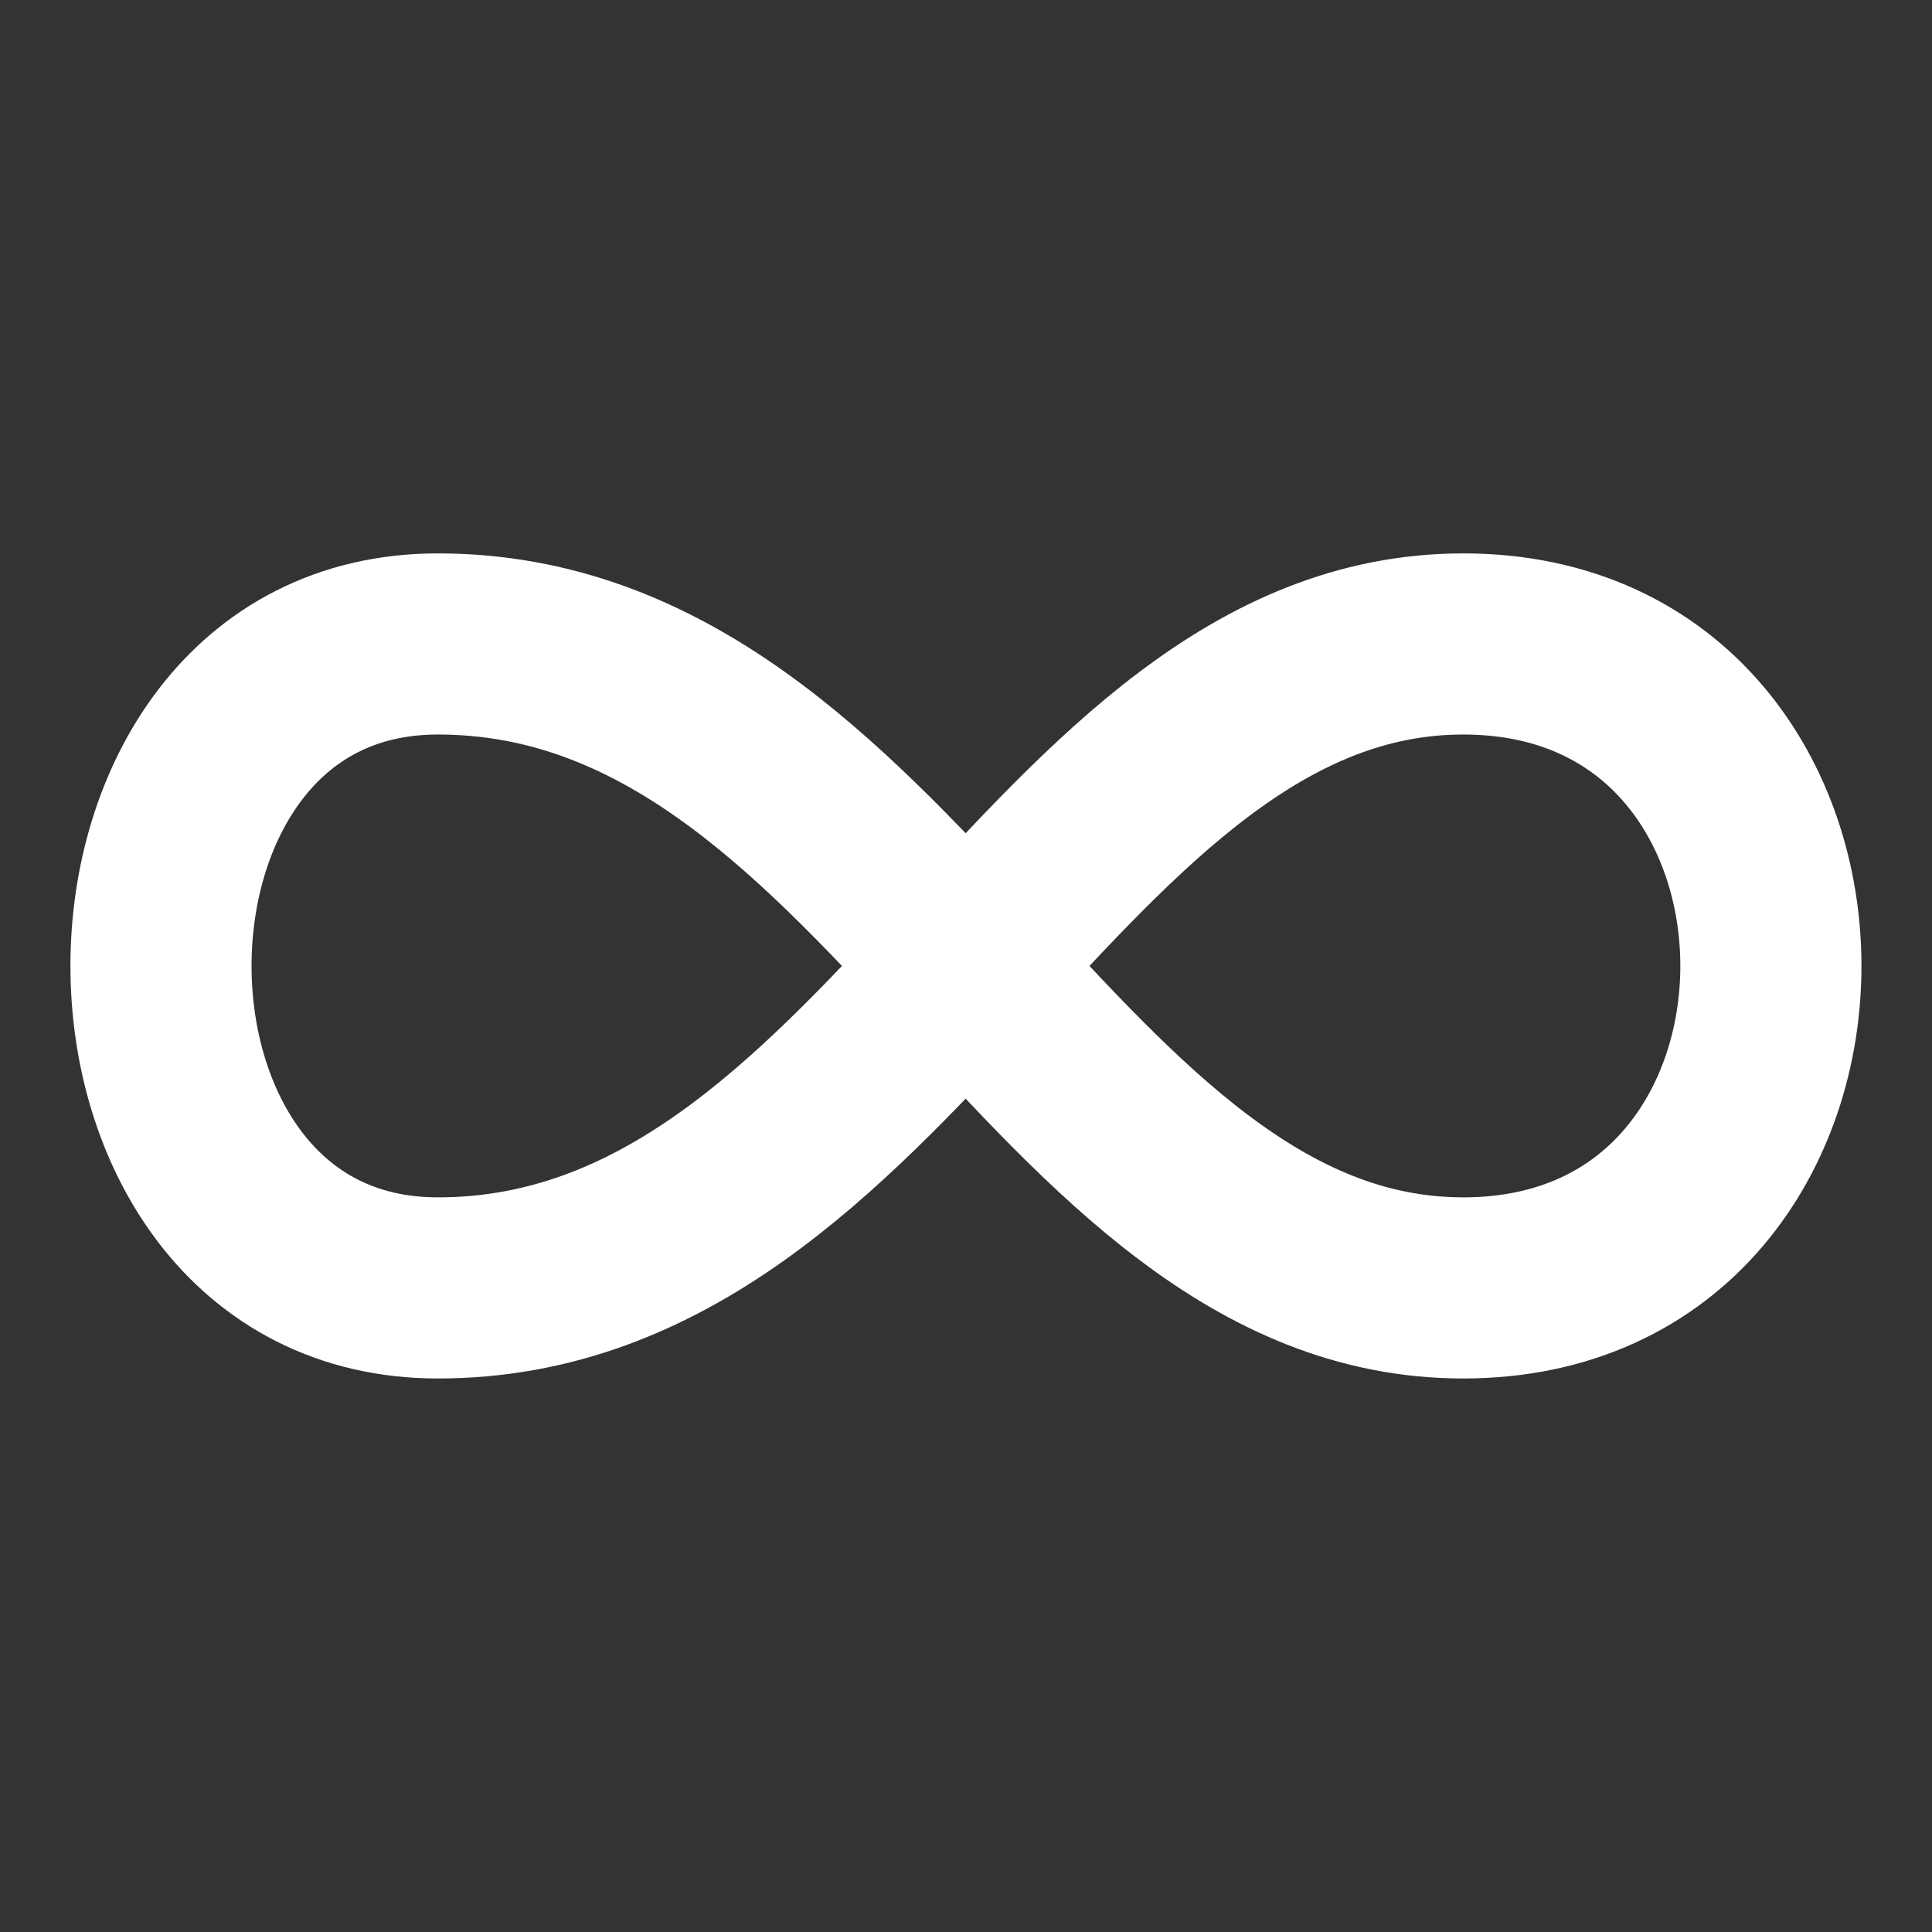 <svg xmlns="http://www.w3.org/2000/svg" width="16" height="16" fill="none" viewBox="0 0 16 16">
  <rect x="0" y="0" width="16" height="16" fill="#333333" stroke="none"/>
  <path stroke="#fff" stroke-linecap="round" stroke-linejoin="round" stroke-width="1.5" d="M12.118 5.333c3.397 0 3.397 5.333 0 5.333-3.396 0-4.755-5.333-8.492-5.333-3.057 0-3.057 5.333 0 5.333 3.737 0 5.096-5.333 8.493-5.333h0Z"/>
</svg>
